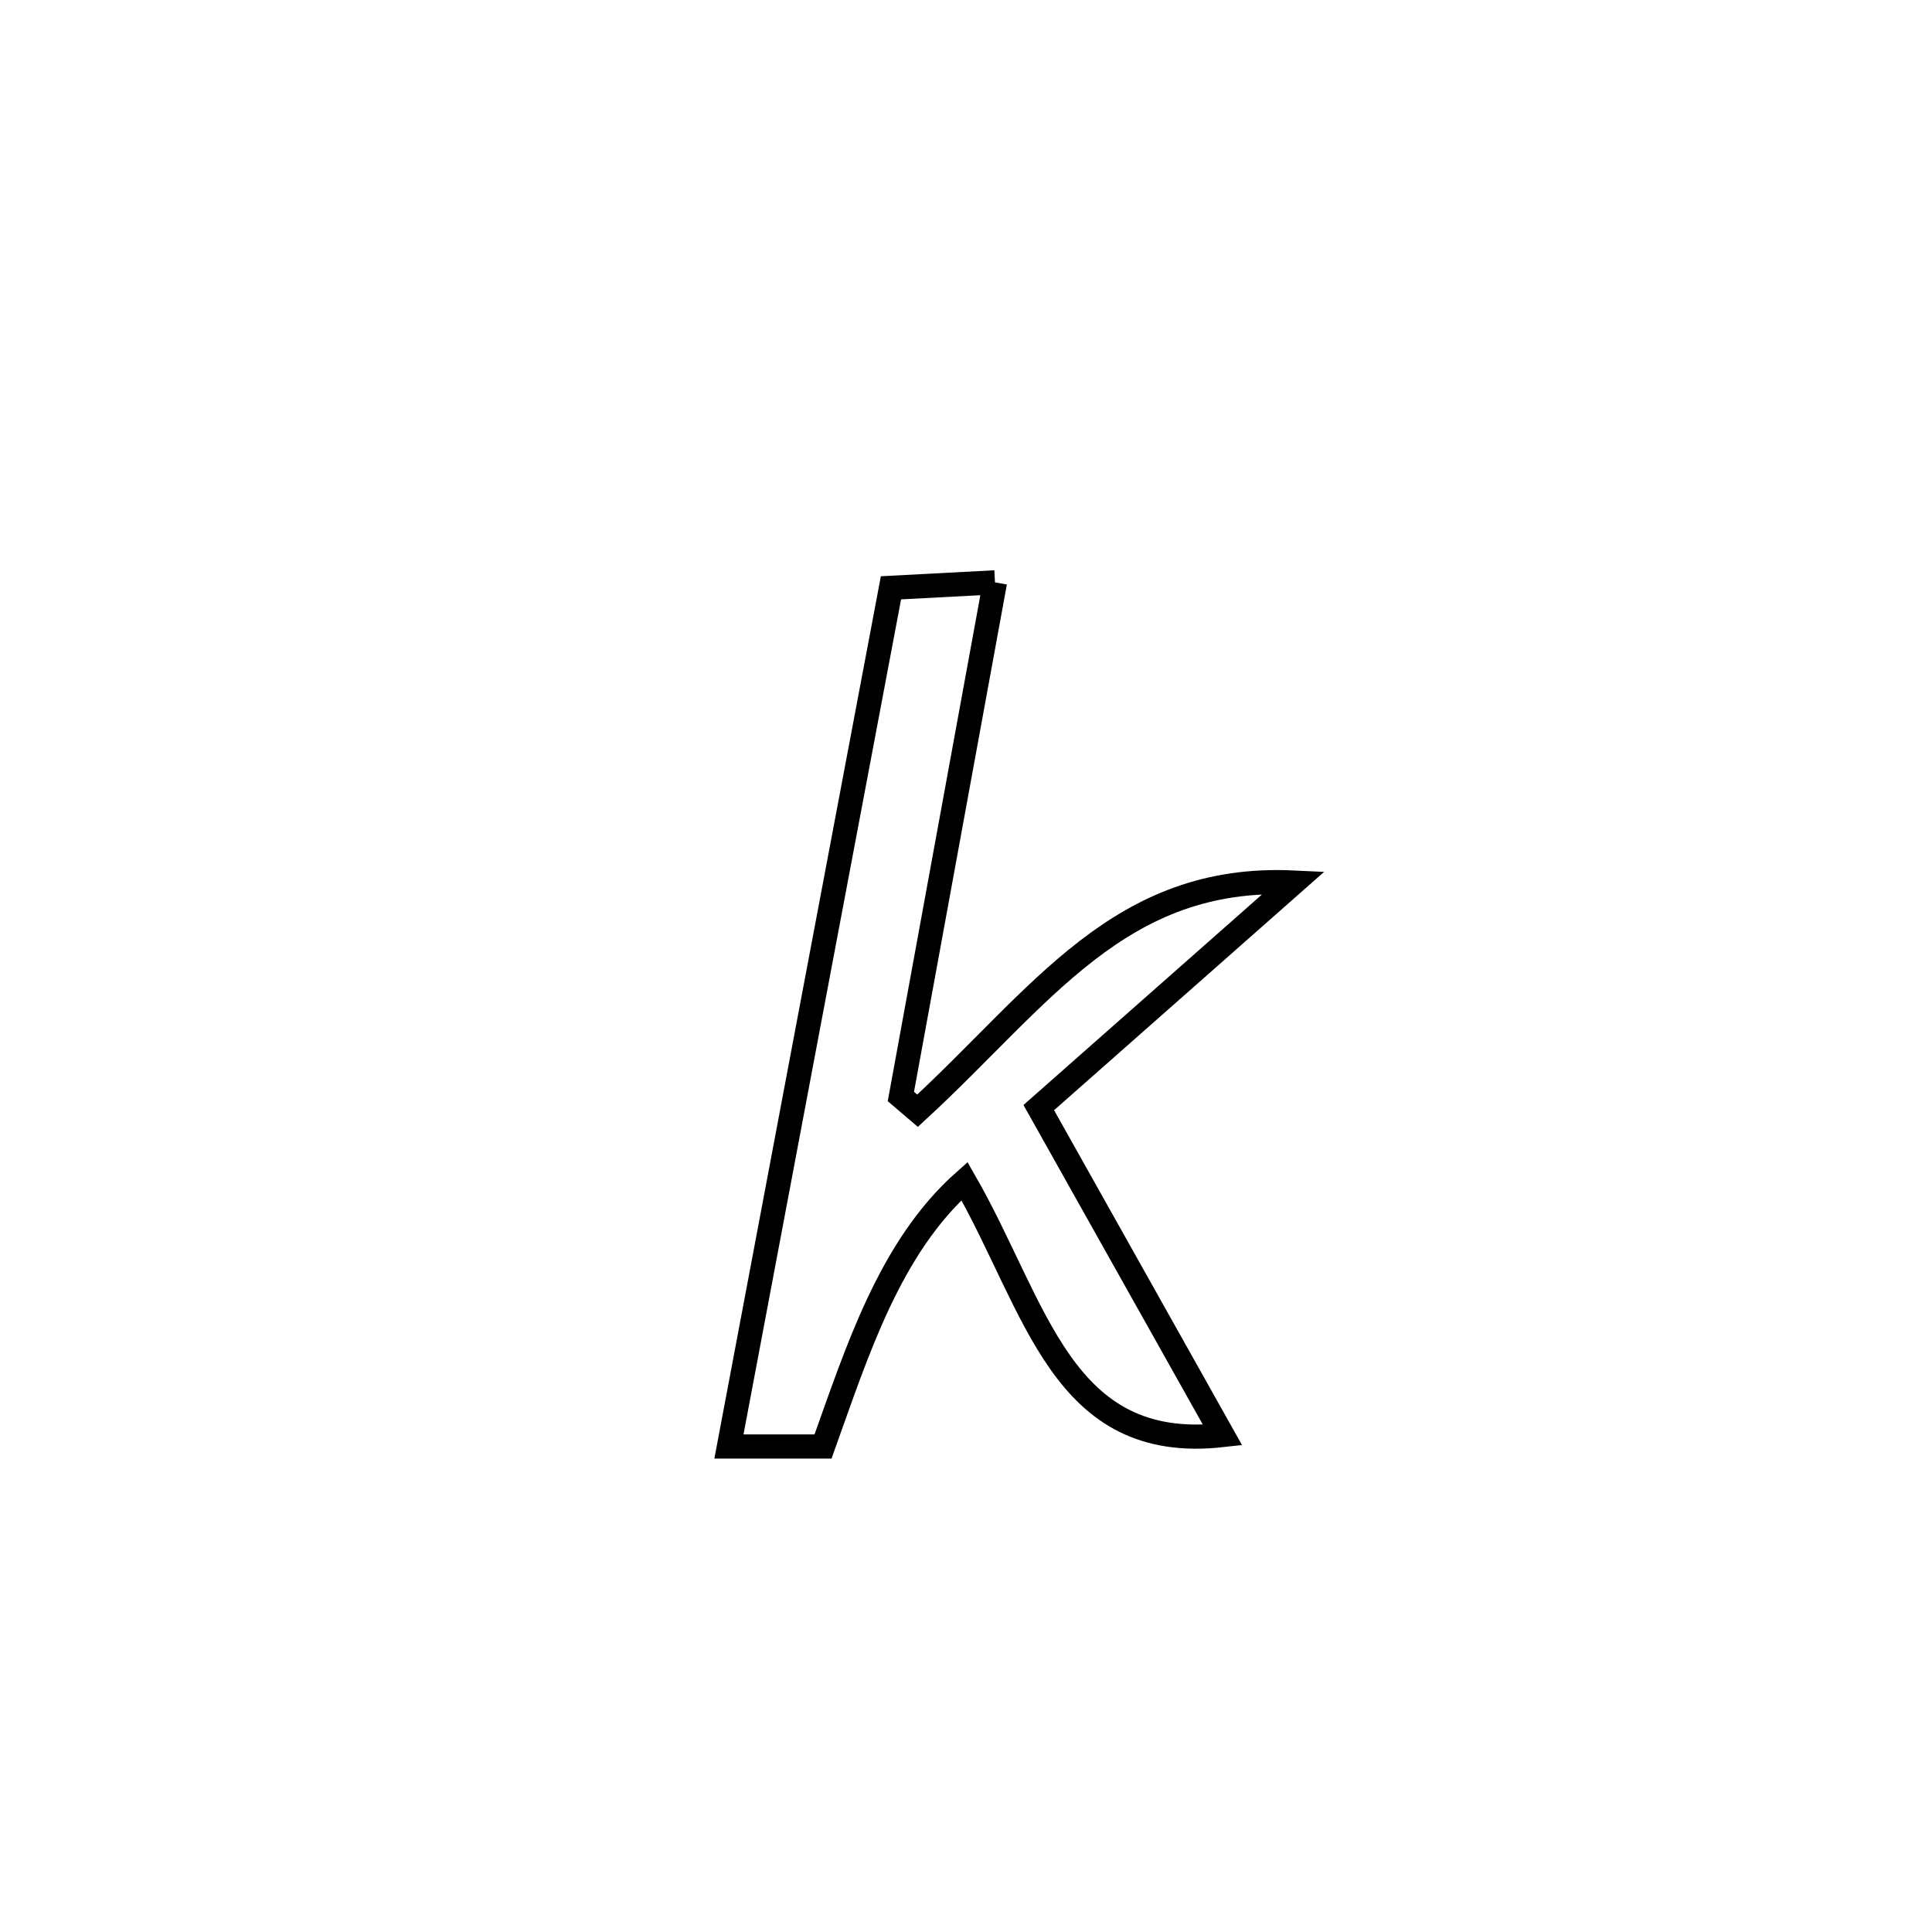 <svg xmlns="http://www.w3.org/2000/svg" viewBox="0.0 0.0 24.0 24.0" height="200px" width="200px"><path fill="none" stroke="black" stroke-width=".3" stroke-opacity="1.0"  filling="0" d="M12.36 7.234 L12.36 7.234 C11.97 9.363 11.581 11.492 11.191 13.621 L11.191 13.621 C11.26 13.68 11.329 13.739 11.398 13.798 L11.398 13.798 C12.937 12.38 13.907 10.86 16.072 10.963 L16.072 10.963 C15.016 11.895 13.96 12.827 12.904 13.759 L12.904 13.759 C13.665 15.116 14.426 16.471 15.187 17.827 L15.187 17.827 C13.181 18.053 12.883 16.242 11.981 14.672 L11.981 14.672 C11.049 15.498 10.645 16.797 10.224 17.969 L10.224 17.969 C9.834 17.969 9.444 17.969 9.055 17.969 L9.055 17.969 C9.39 16.191 9.726 14.413 10.061 12.635 C10.397 10.857 10.733 9.08 11.068 7.302 L11.068 7.302 C11.499 7.279 11.929 7.256 12.36 7.234 L12.36 7.234"></path></svg>